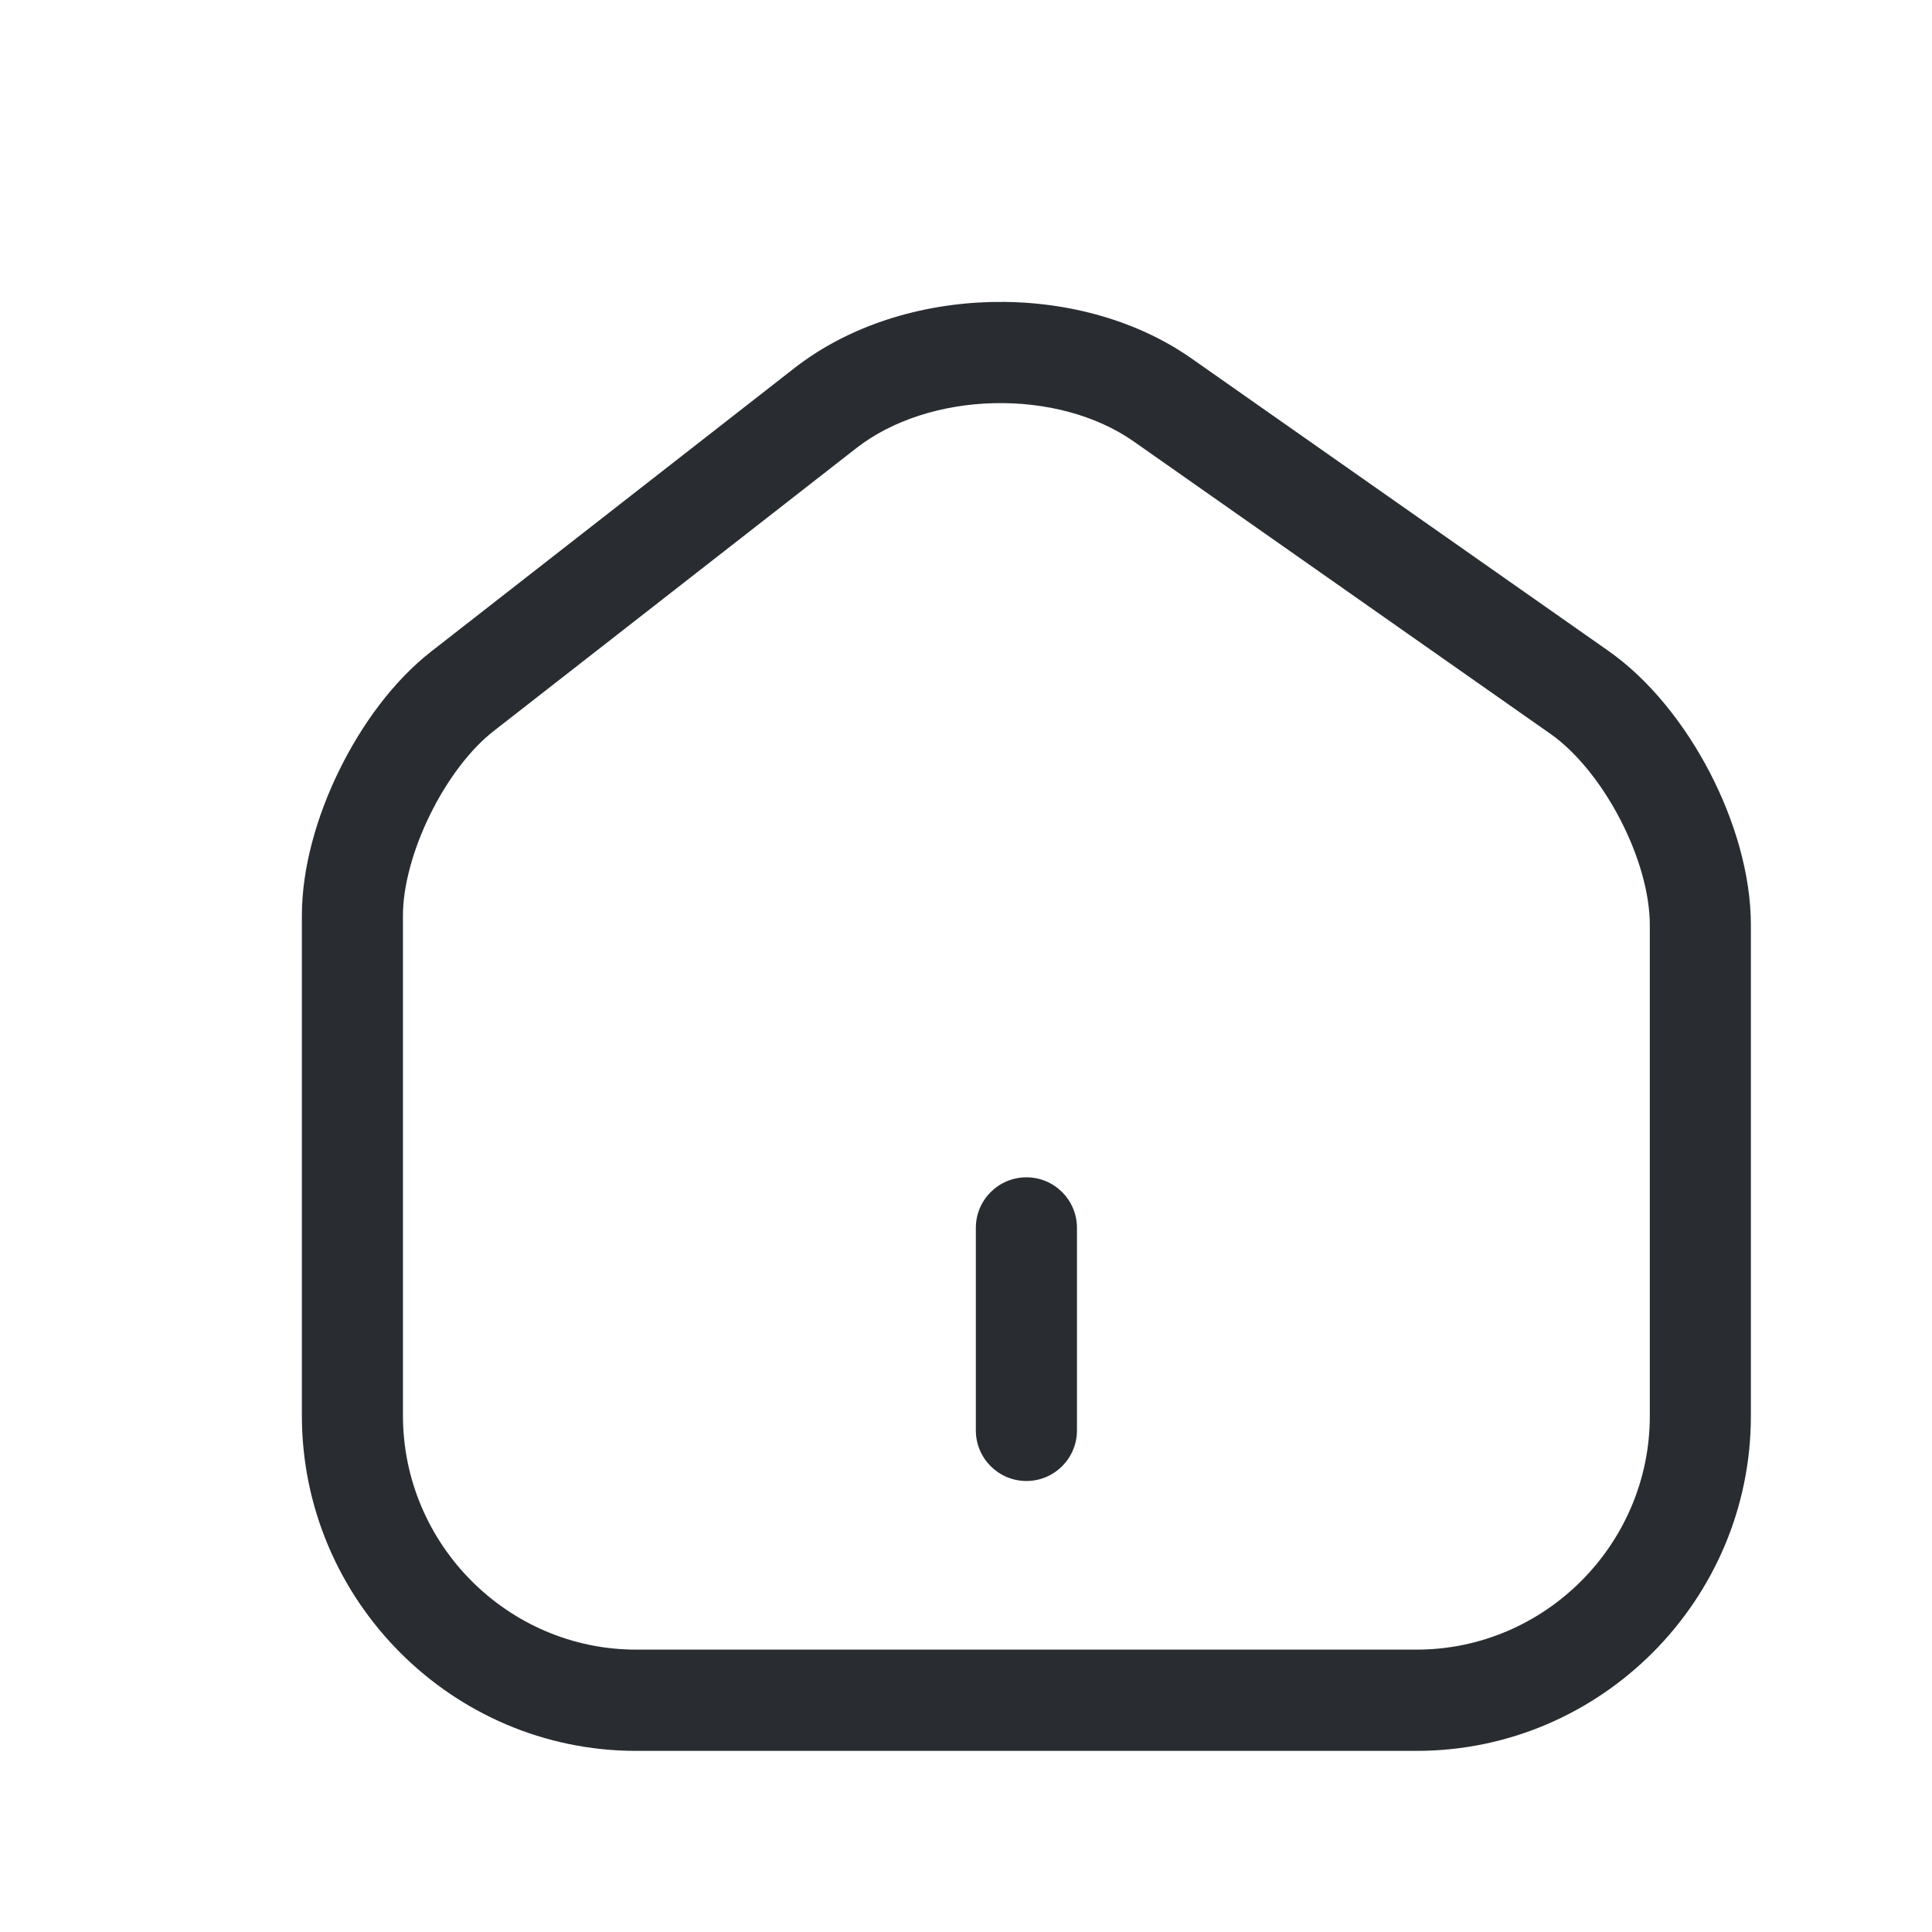 <svg width="32" height="32" viewBox="0 0 32 32" fill="none" xmlns="http://www.w3.org/2000/svg">
<path fill-rule="evenodd" clip-rule="evenodd" d="M16.424 5.002C17.579 4.975 18.782 5.269 19.735 5.937L26.632 10.775V10.775C27.324 11.258 27.907 12.003 28.315 12.785C28.723 13.568 29 14.473 29 15.319V23.456C29 26.5 26.517 29 23.463 29H10.537C7.482 29 5 26.498 5 23.445V15.163C5 14.369 5.25 13.509 5.619 12.758C5.987 12.007 6.513 11.281 7.142 10.791L13.159 6.096C14.079 5.379 15.268 5.029 16.424 5.002ZM14.188 7.419V7.419L8.171 12.113C7.796 12.406 7.412 12.904 7.122 13.496C6.831 14.089 6.674 14.694 6.674 15.163V23.445C6.674 25.578 8.412 27.323 10.537 27.323H23.463C25.589 27.323 27.326 25.576 27.326 23.456V15.319C27.326 14.813 27.151 14.175 26.83 13.561C26.51 12.947 26.088 12.439 25.675 12.151L25.673 12.15L18.775 7.31V7.31C18.165 6.883 17.33 6.657 16.463 6.678C15.596 6.698 14.774 6.963 14.188 7.419Z" fill="#292D32"/>
<path fill-rule="evenodd" clip-rule="evenodd" d="M17.001 19.5C17.463 19.5 17.838 19.875 17.838 20.338V23.692C17.838 24.154 17.463 24.53 17.001 24.53C16.538 24.53 16.163 24.154 16.163 23.692V20.338C16.163 19.875 16.538 19.5 17.001 19.5Z" fill="#292D32"/>
</svg>
